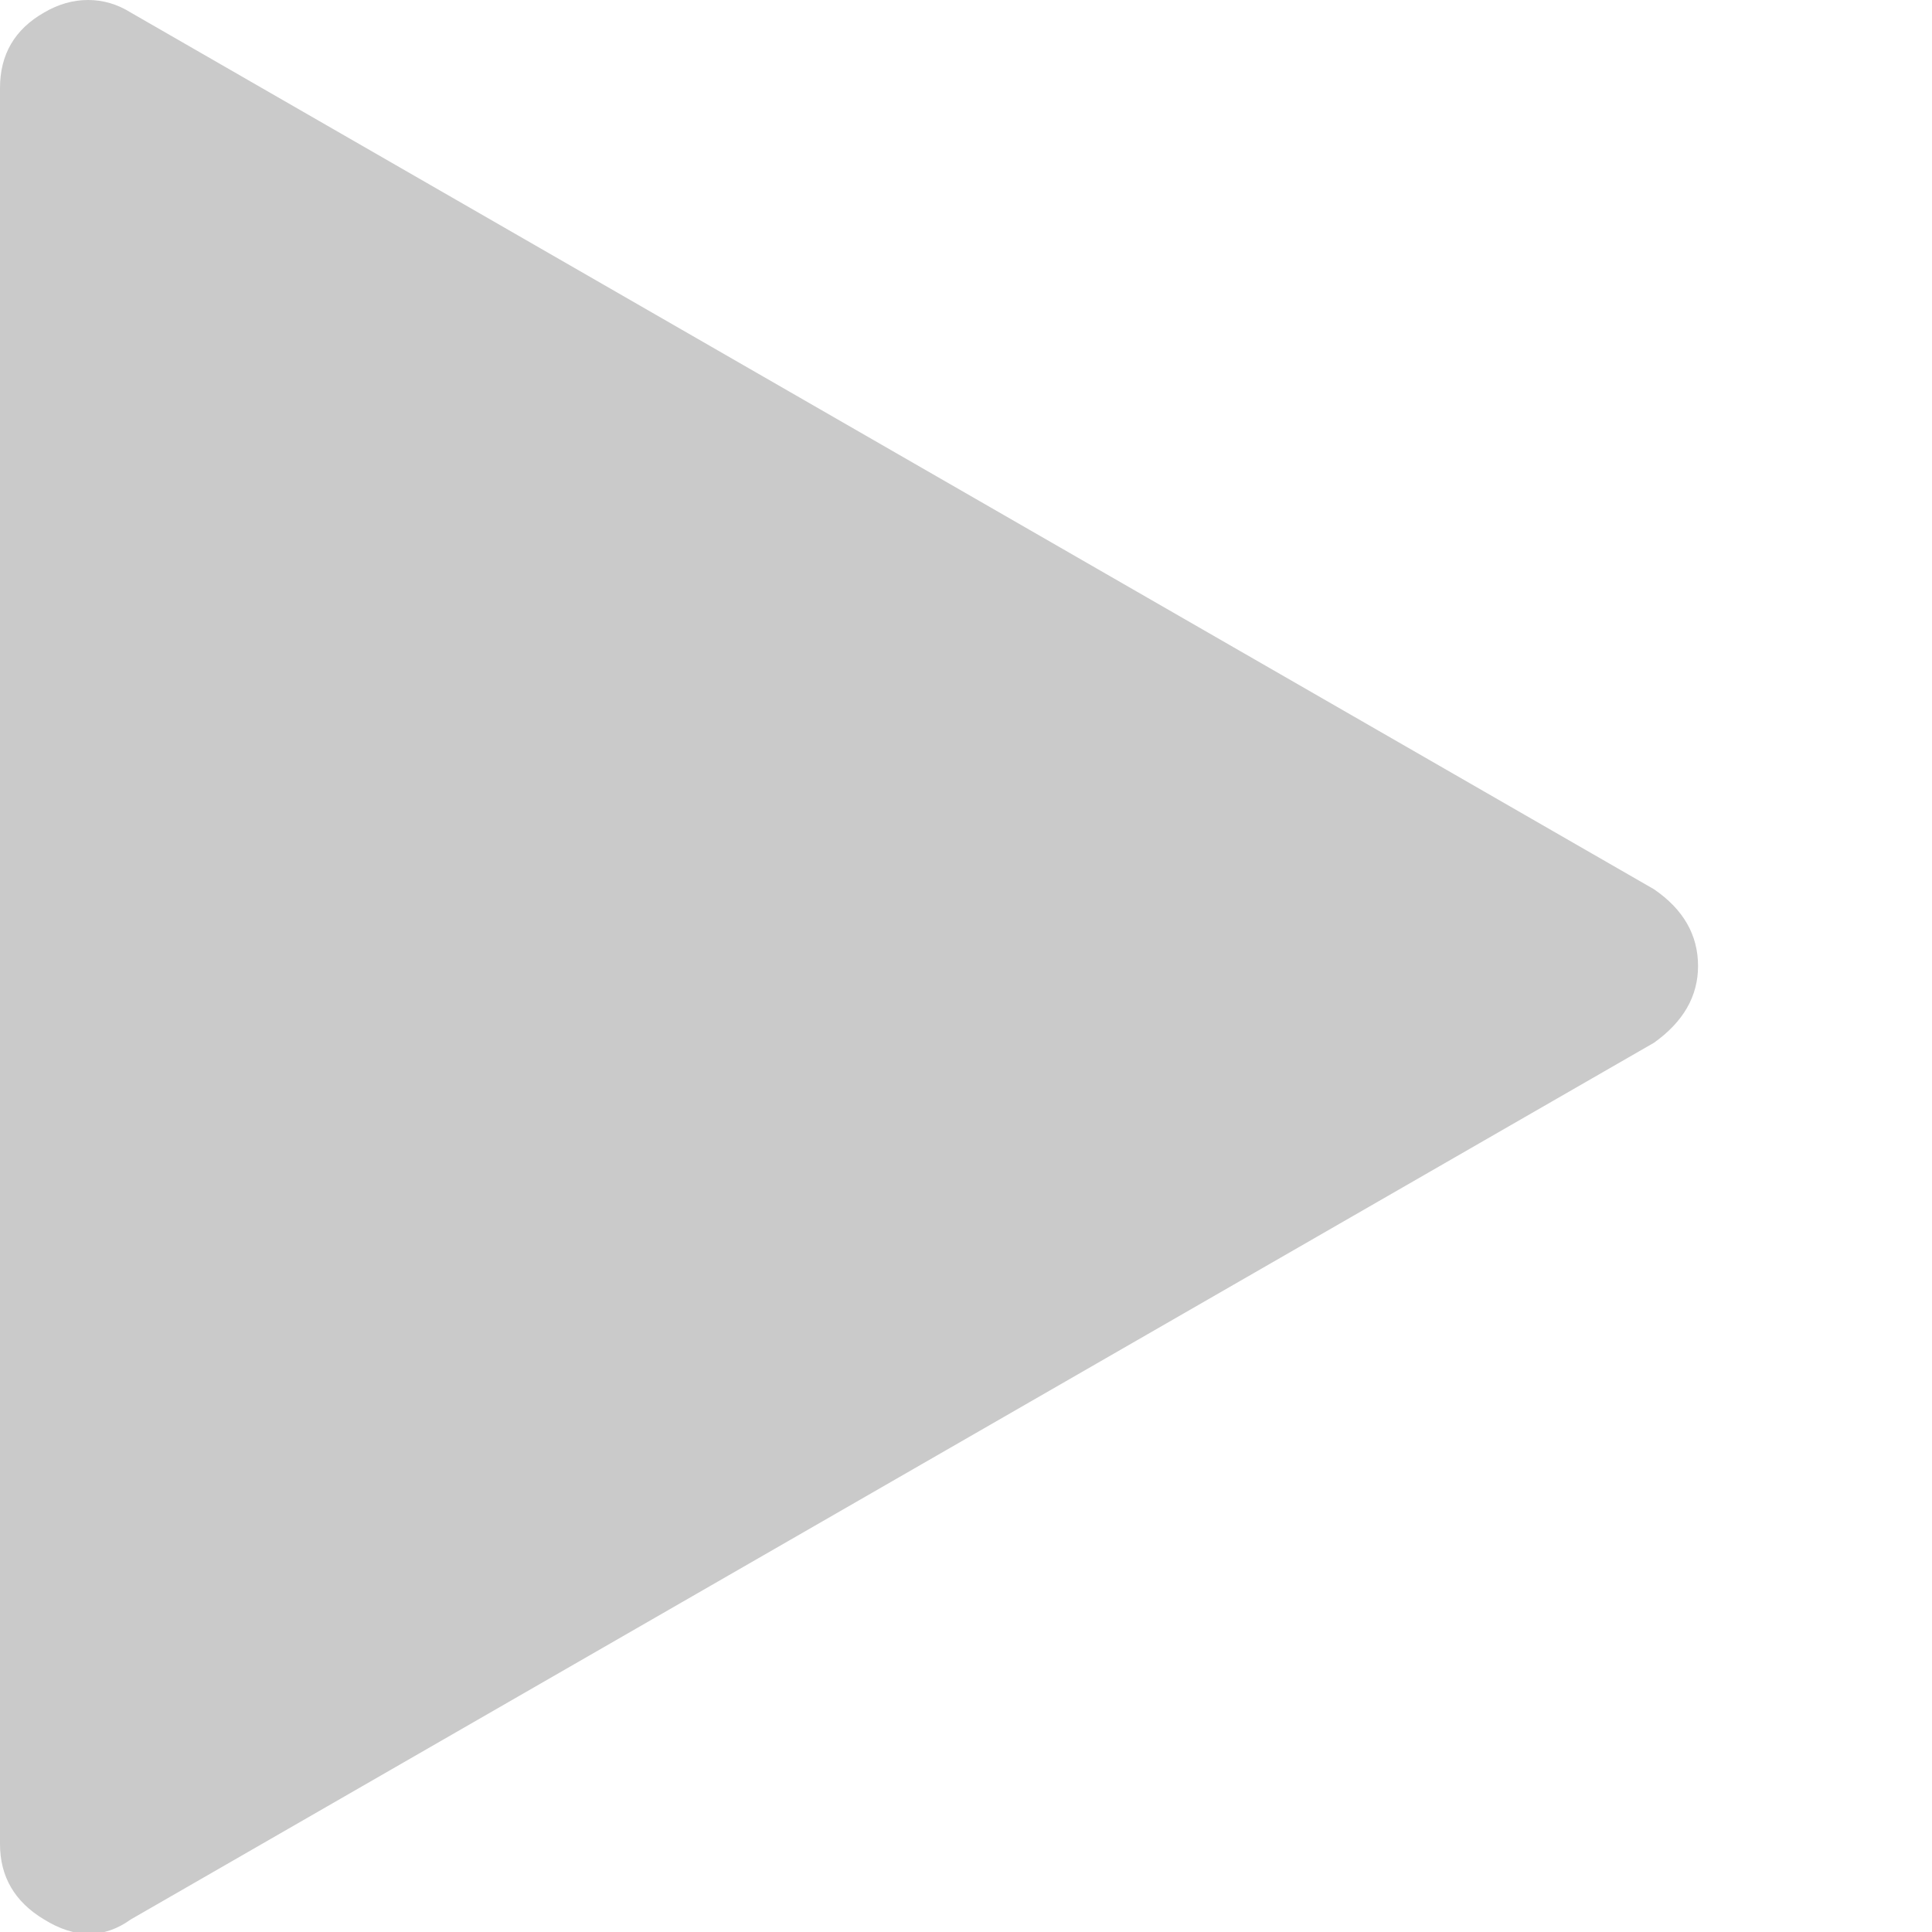 <svg fill="#cacaca" viewBox="0 0 1536 1536" xmlns="http://www.w3.org/2000/svg"><path d="M0 70v1396q0 39 35 60q37 23 69 0l1211 -697q35 -25 35 -61q0 -37 -35 -61l-1211 -697q-16 -10 -34 -10t-35 10q-35 20 -35 60z"></path></svg>